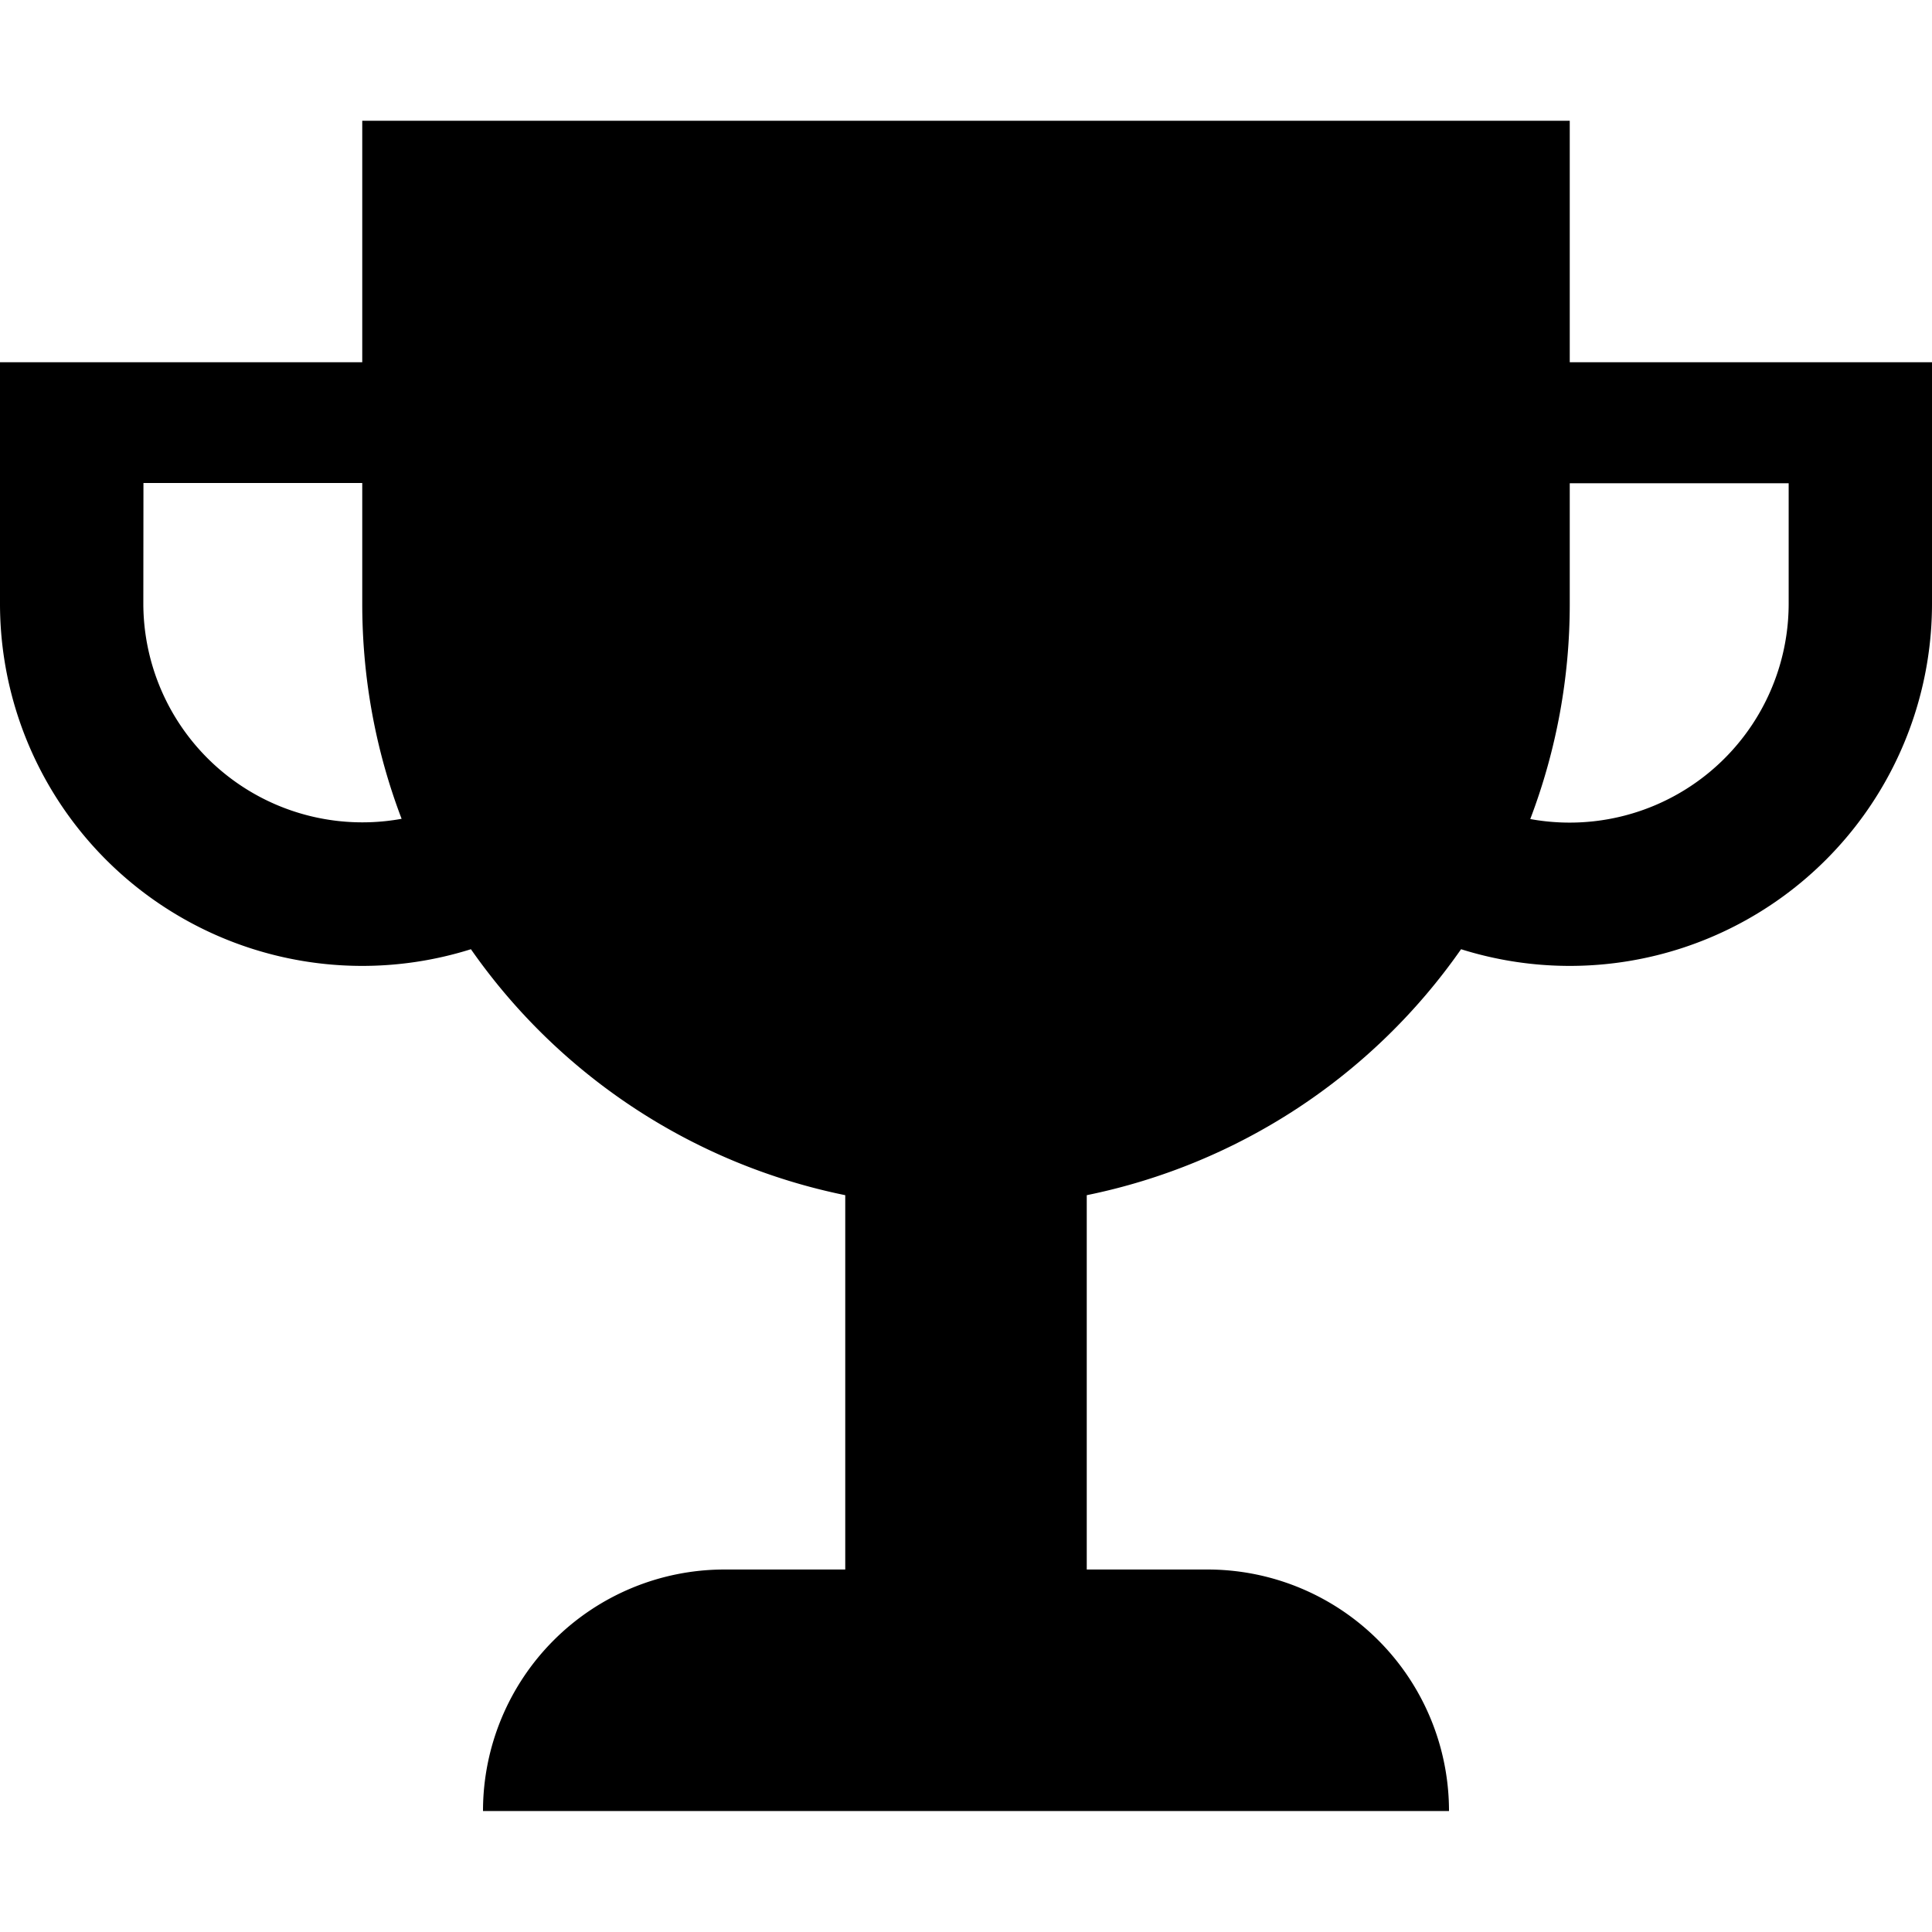 <svg xmlns="http://www.w3.org/2000/svg" width="16" height="16" viewBox="0 0 16 16"><path d="M3 1v2H0v2a3 3 0 0 0 3.9 2.861A5 5 0 0 0 7 9.898v3.1H6a2 2 0 0 0-2 2h8a2 2 0 0 0-2-2H9v-3.1a5 5 0 0 0 3.1-2.037A3 3 0 0 0 16 5V3h-3V1zM1.188 4H3v1c0 .628.115 1.228.326 1.781A1.814 1.814 0 0 1 1.187 5zM13 4.002h1.813V5a1.814 1.814 0 0 1-2.14 1.783A5 5 0 0 0 13 5.002z"/></svg>